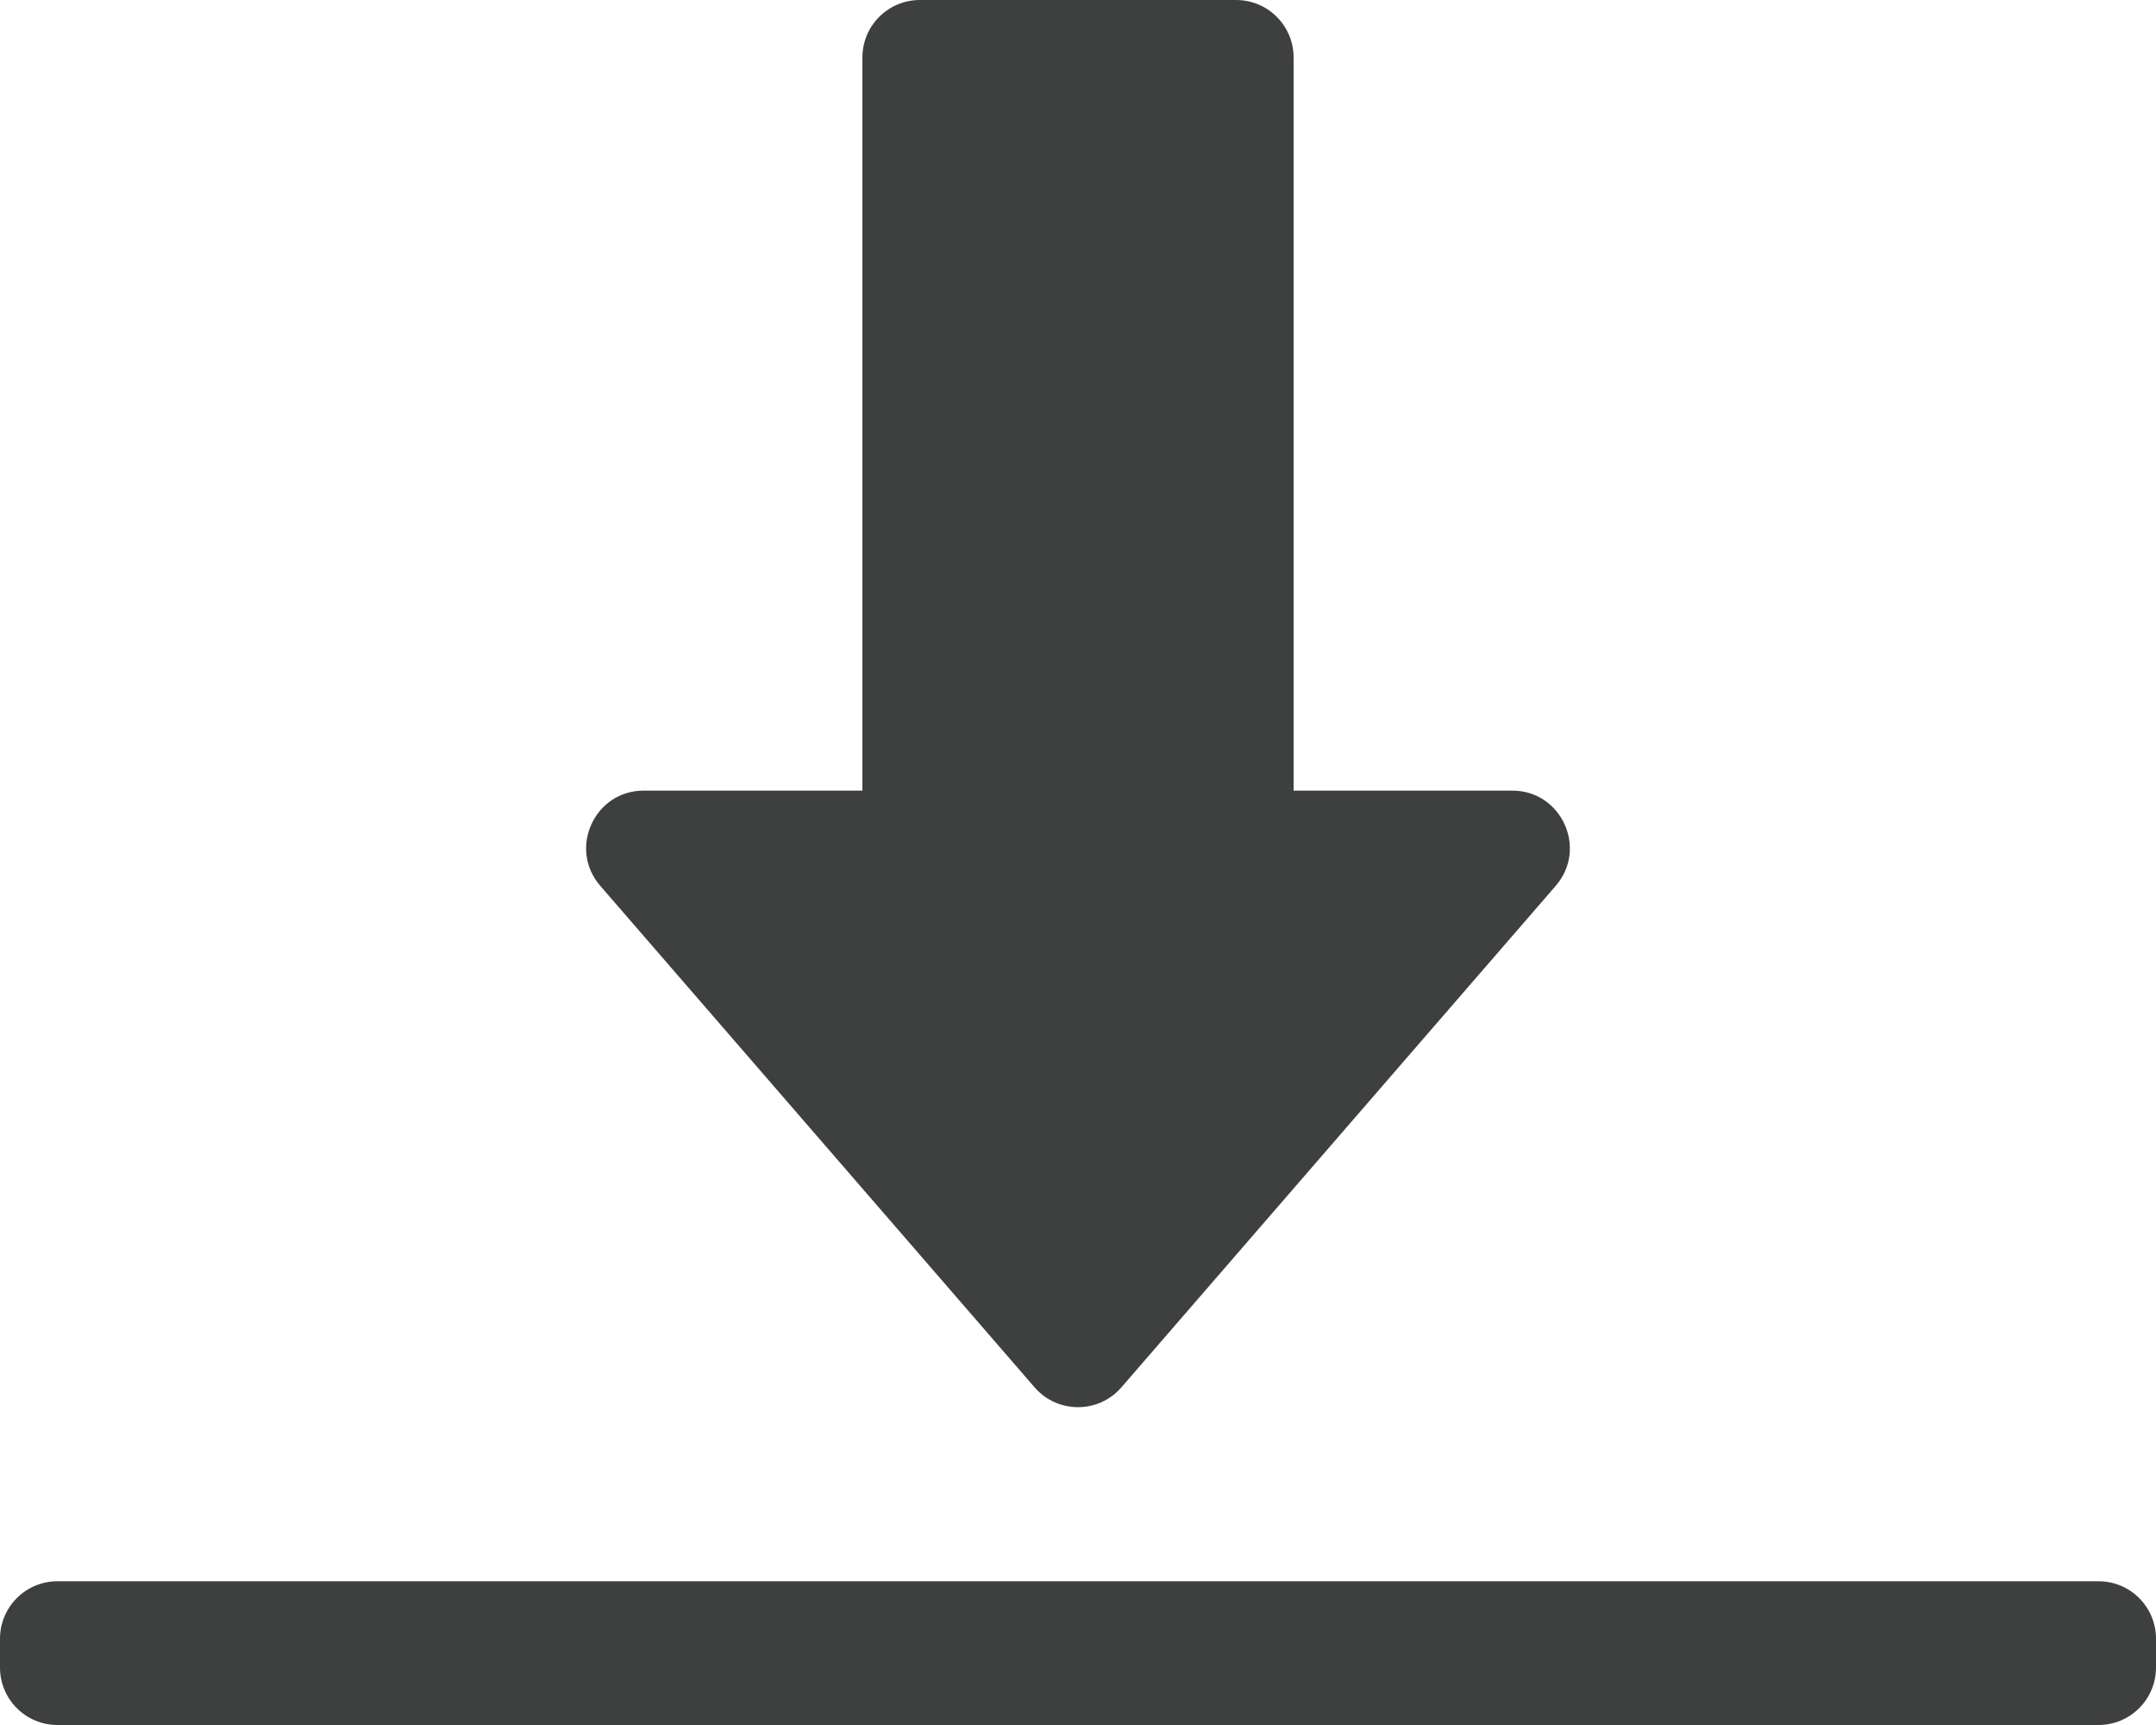 <svg width="15" height="12" viewBox="0 0 15 12" fill="none" xmlns="http://www.w3.org/2000/svg">
    <path
        d="M6 0.4C6 0.179 6.179 0 6.4 0H8.6C8.821 0 9 0.179 9 0.4V6.6C9 6.821 8.821 7 8.6 7H6.4C6.179 7 6 6.821 6 6.6V0.4Z"
        fill="#3E3F3F" />
    <path
        d="M0 11.4C0 11.179 0.179 11 0.4 11H14.6C14.821 11 15 11.179 15 11.4V11.6C15 11.821 14.821 12 14.6 12H0.4C0.179 12 0 11.821 0 11.6V11.4Z"
        fill="#3E3F3F" />
    <path
        d="M7.802 9.651C7.643 9.835 7.357 9.835 7.198 9.651L4.176 6.162C3.952 5.903 4.136 5.5 4.478 5.5L10.522 5.5C10.864 5.5 11.048 5.903 10.824 6.162L7.802 9.651Z"
        fill="#3E3F3F" />
</svg>